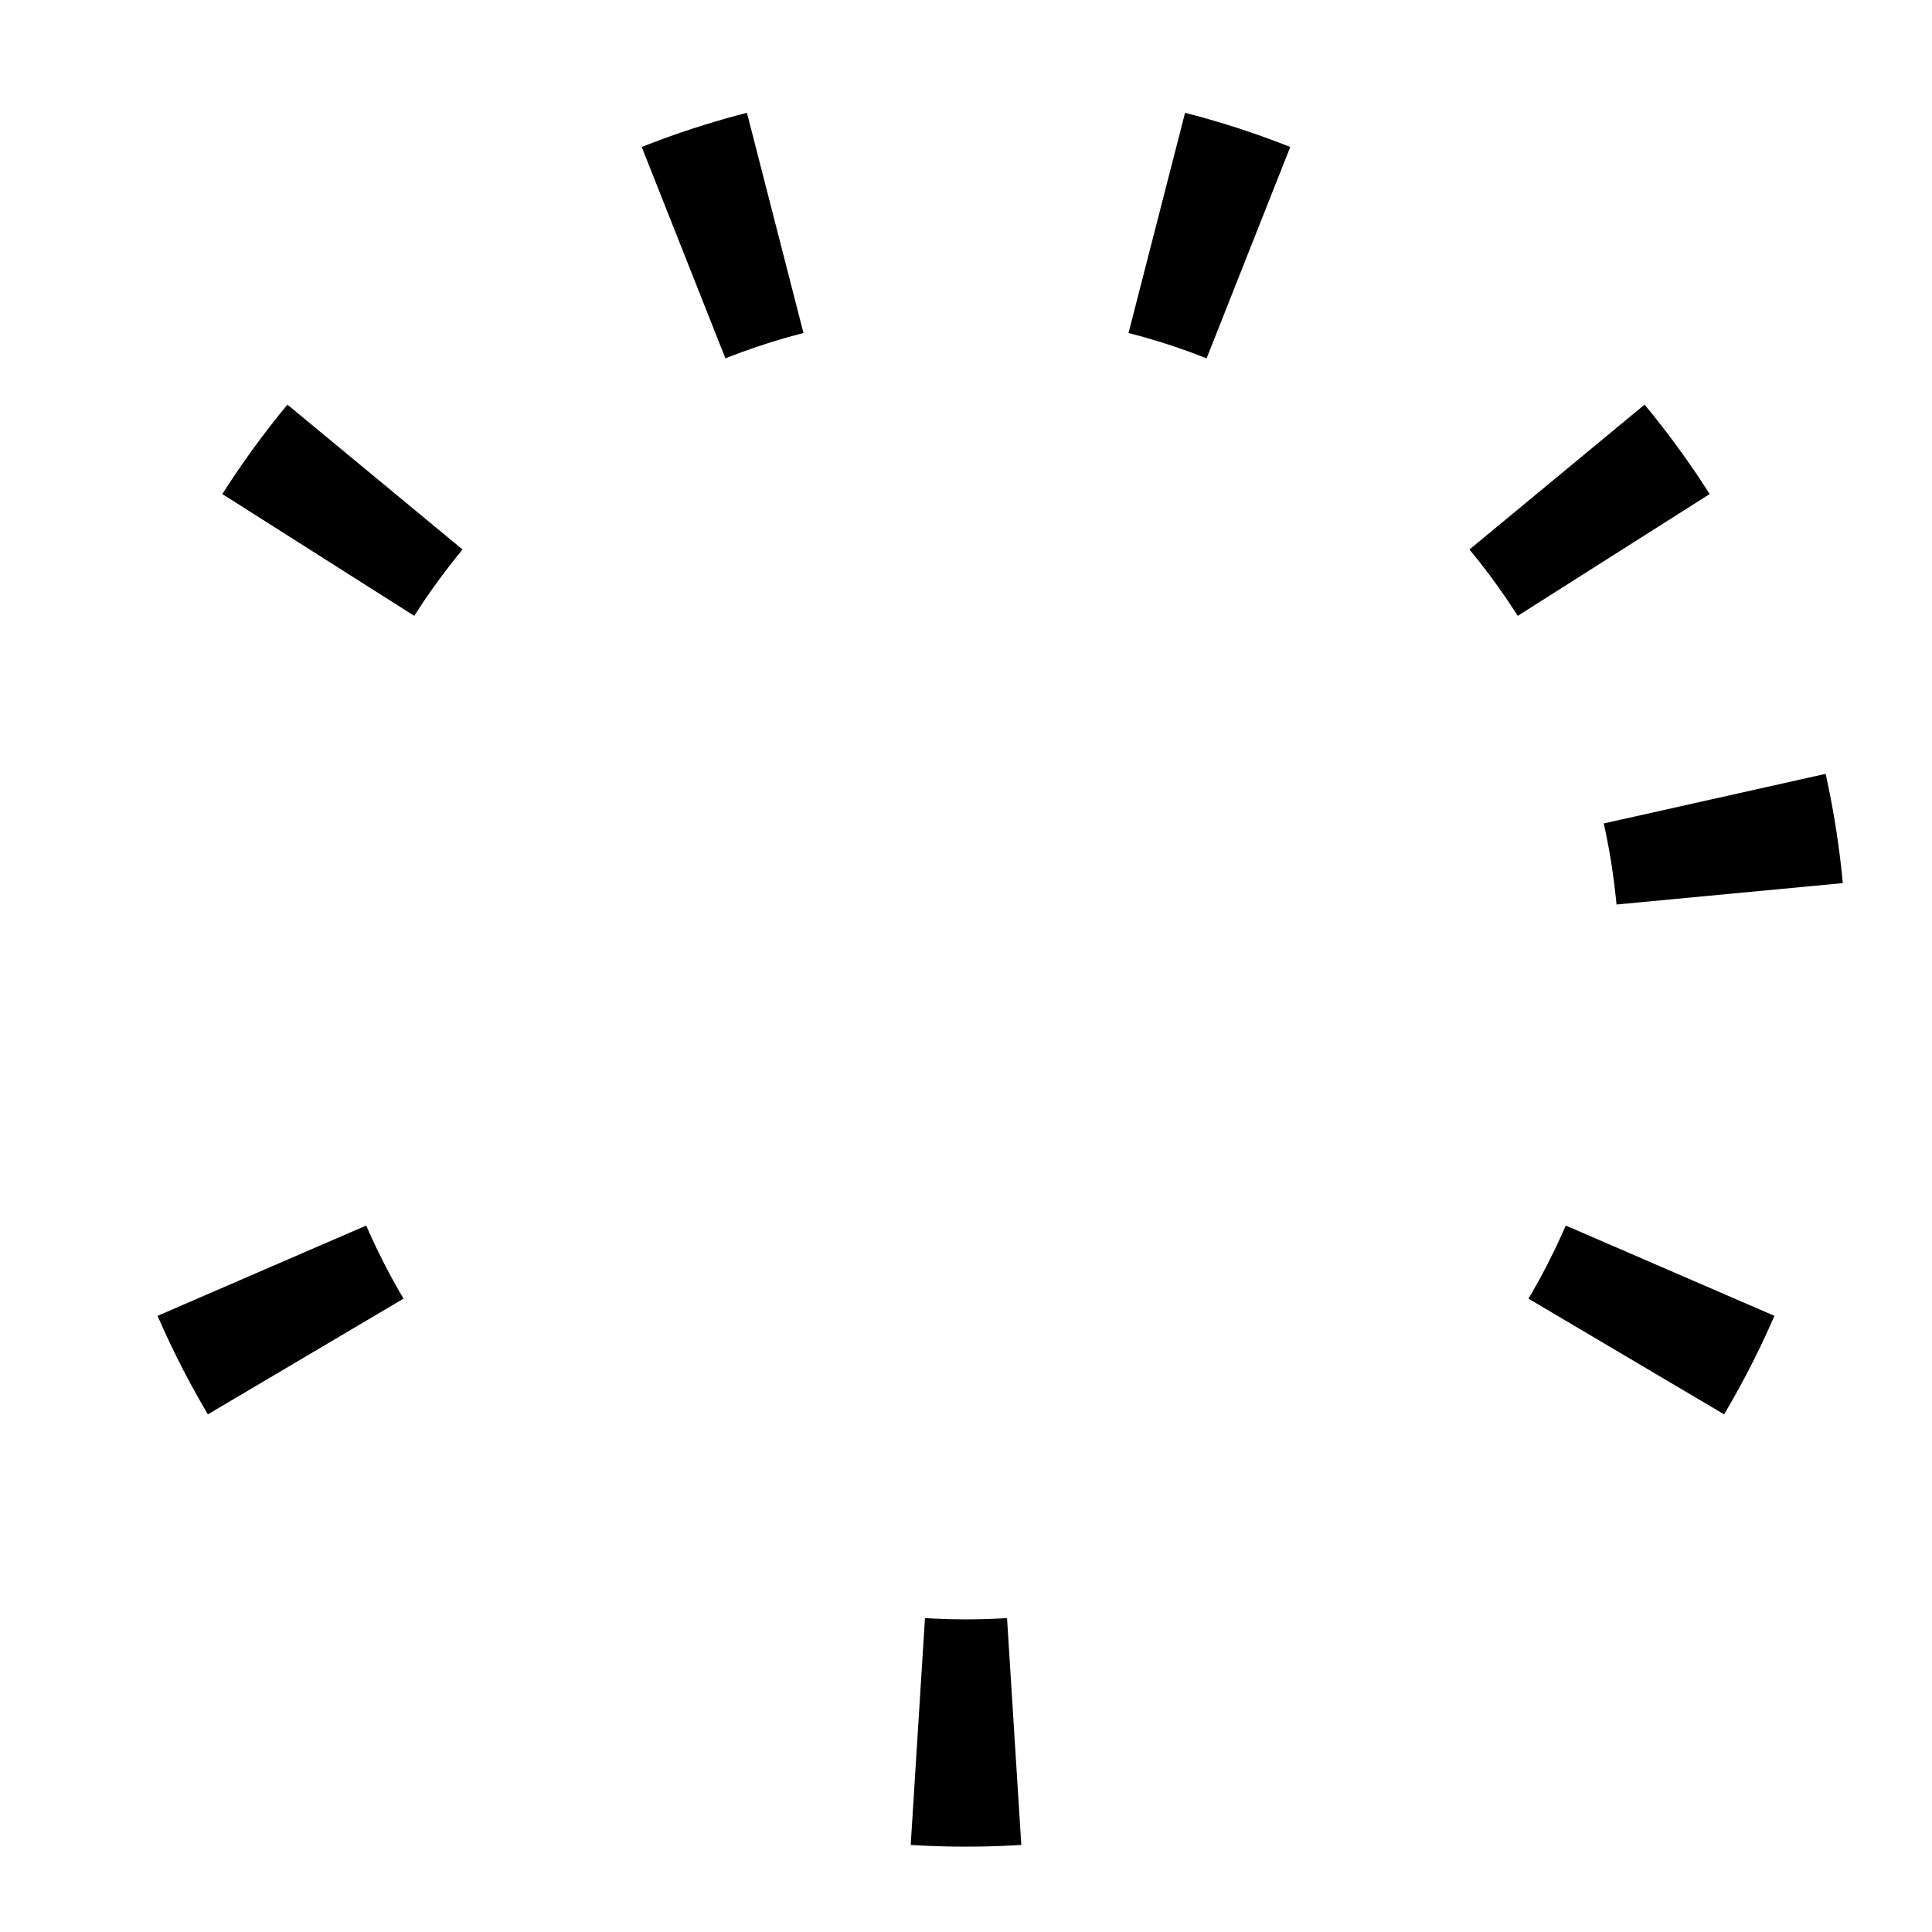<?xml version="1.0" encoding="UTF-8" standalone="no"?>
<!DOCTYPE svg PUBLIC "-//W3C//DTD SVG 1.1//EN" "http://www.w3.org/Graphics/SVG/1.1/DTD/svg11.dtd">
<svg width="100%" height="100%" viewBox="0 0 250 250" version="1.1" xmlns="http://www.w3.org/2000/svg" xmlns:xlink="http://www.w3.org/1999/xlink" xml:space="preserve" xmlns:serif="http://www.serif.com/" style="fill-rule:evenodd;clip-rule:evenodd;stroke-linejoin:round;stroke-miterlimit:1.414;">
    <g transform="matrix(3.676,0,0,3.676,125,125)">
        <g id="bits-01" serif:id="bits 01">
            <clipPath id="_clip1">
                <path d="M0,-31C-17.121,-31 -31,-17.121 -31,0C-31,17.121 -17.121,31 0,31C17.121,31 31,17.121 31,0C31,-17.121 17.121,-31 0,-31ZM0,-23C12.703,-23 23,-12.703 23,0C23,12.703 12.703,23 0,23C-12.703,23 -23,12.703 -23,0C-23,-12.703 -12.703,-23 0,-23Z"/>
            </clipPath>
            <g clip-path="url(#_clip1)">
                <path d="M0,0L734.204,317.718L688.594,407.233L0,0Z" style="fill-rule:nonzero;"/>
                <path d="M0,0L50.232,798.421L-50.232,798.421L0,0Z" style="fill-rule:nonzero;"/>
                <path d="M0,0L-688.594,407.233L-734.204,317.718L0,0Z" style="fill-rule:nonzero;"/>
                <path d="M0,0L-675.462,-428.661L-616.411,-509.939L0,0Z" style="fill-rule:nonzero;"/>
                <path d="M0,0L-294.5,-743.821L-198.952,-774.867L0,0Z" style="fill-rule:nonzero;"/>
                <path d="M0,0L198.952,-774.867L294.5,-743.821L0,0Z" style="fill-rule:nonzero;"/>
                <path d="M0,0L616.411,-509.939L675.462,-428.661L0,0Z" style="fill-rule:nonzero;"/>
                <path d="M0,0L780.733,-174.515L796.45,-75.287L0,0Z" style="fill-rule:nonzero;"/>
            </g>
        </g>
    </g>
</svg>

